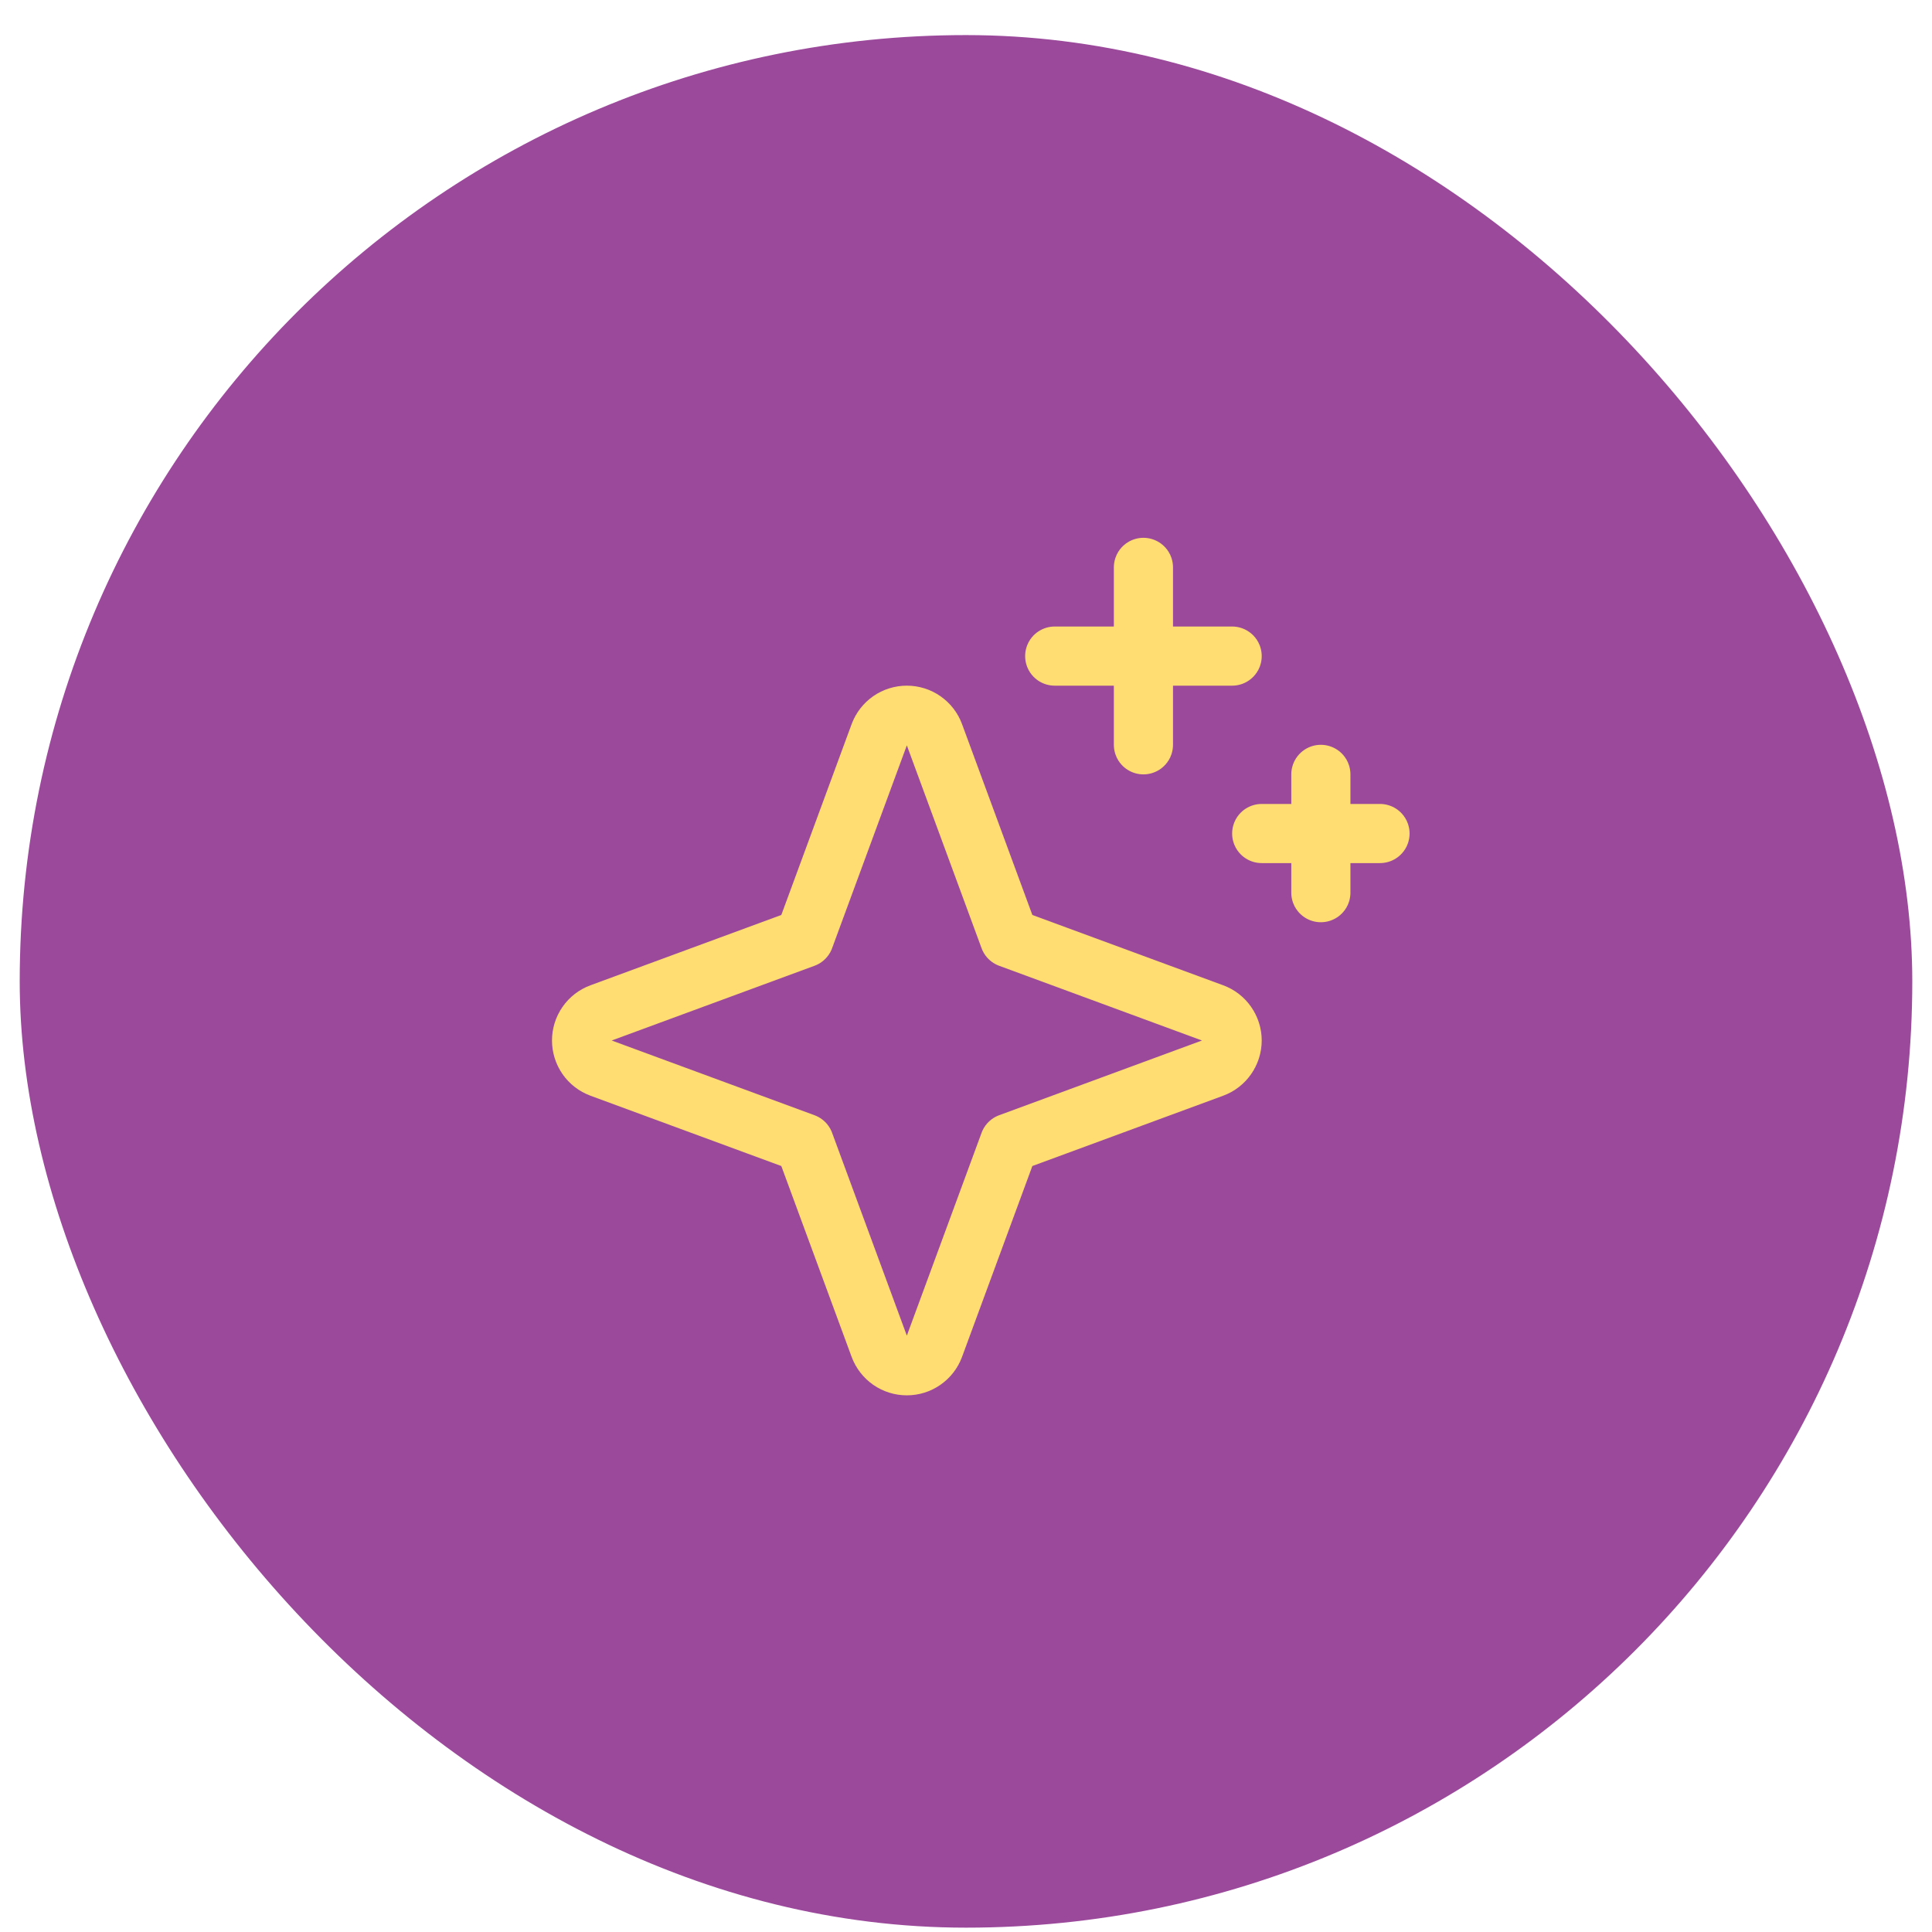 <svg width="49" height="49" viewBox="0 0 49 49" fill="none" xmlns="http://www.w3.org/2000/svg">
<rect x="0.5" y="0.89" width="48" height="48" rx="24" fill="#9B499B"/>
<g clip-path="url(#clip0_13207_65200)">
<path d="M20.4 28.989L15.235 27.086C15.093 27.033 14.97 26.939 14.883 26.814C14.796 26.689 14.75 26.541 14.75 26.389C14.75 26.238 14.796 26.09 14.883 25.965C14.97 25.84 15.093 25.745 15.235 25.693L20.4 23.79L22.303 18.625C22.356 18.483 22.451 18.36 22.575 18.273C22.7 18.186 22.848 18.14 23 18.14C23.152 18.14 23.3 18.186 23.424 18.273C23.549 18.36 23.644 18.483 23.696 18.625L25.599 23.79L30.764 25.693C30.907 25.745 31.029 25.84 31.116 25.965C31.203 26.09 31.25 26.238 31.25 26.389C31.25 26.541 31.203 26.689 31.116 26.814C31.029 26.939 30.907 27.033 30.764 27.086L25.599 28.989L23.696 34.154C23.644 34.296 23.549 34.419 23.424 34.506C23.3 34.593 23.152 34.639 23 34.639C22.848 34.639 22.7 34.593 22.575 34.506C22.451 34.419 22.356 34.296 22.303 34.154L20.4 28.989Z" stroke="#FFDD72" stroke-width="1.5" stroke-linecap="round" stroke-linejoin="round"/>
<path d="M29 14.39V18.89" stroke="#FFDD72" stroke-width="1.5" stroke-linecap="round" stroke-linejoin="round"/>
<path d="M33.5 19.64V22.64" stroke="#FFDD72" stroke-width="1.5" stroke-linecap="round" stroke-linejoin="round"/>
<path d="M26.75 16.64H31.25" stroke="#FFDD72" stroke-width="1.5" stroke-linecap="round" stroke-linejoin="round"/>
<path d="M32 21.14H35" stroke="#FFDD72" stroke-width="1.5" stroke-linecap="round" stroke-linejoin="round"/>
</g>
<defs>
<clipPath id="clip0_13207_65200">
<rect width="24" height="24" fill="white" transform="translate(12.5 12.89)"/>
</clipPath>
</defs>
</svg>
